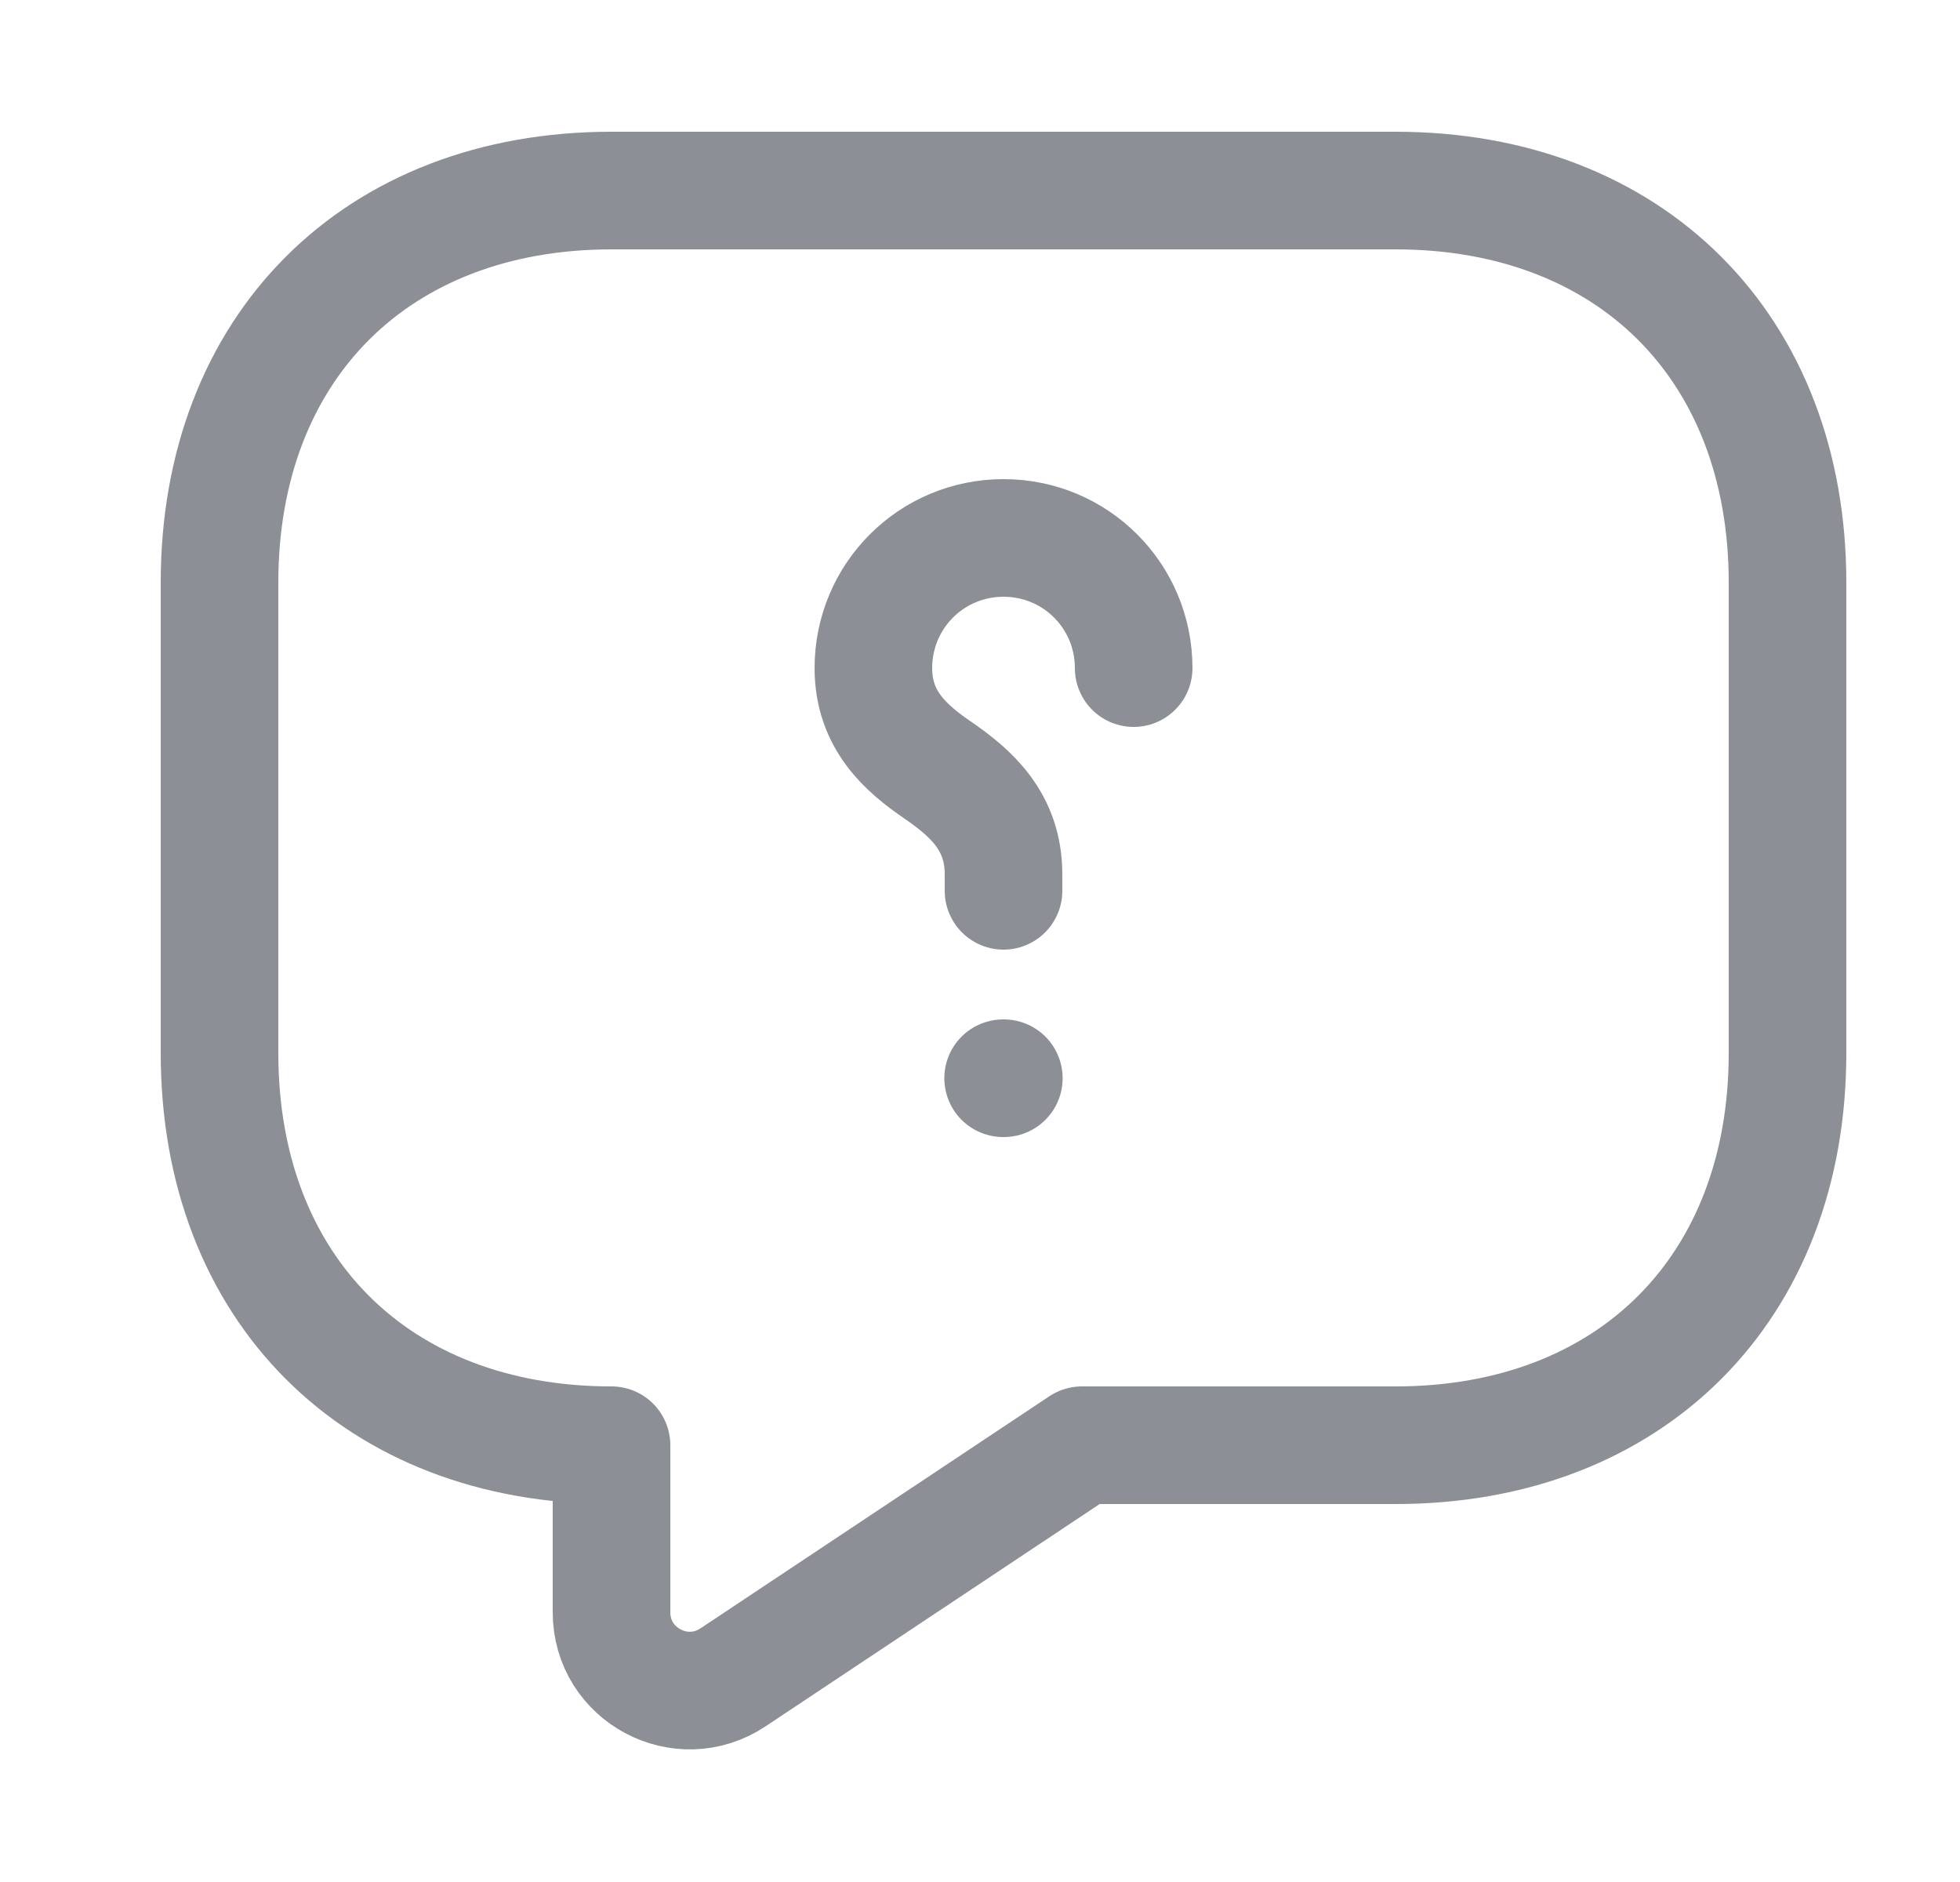 <svg width="25" height="24" viewBox="0 0 25 24" fill="none" xmlns="http://www.w3.org/2000/svg">
<path d="M17.8 18.43H13.8L9.35 21.39C8.69 21.83 7.8 21.36 7.8 20.56V18.43C4.8 18.43 2.8 16.43 2.8 13.43V7.43C2.8 4.43 4.8 2.43 7.8 2.43H17.8C20.8 2.43 22.8 4.43 22.8 7.43V13.43C22.8 16.43 20.8 18.43 17.8 18.43Z" stroke="#8C8F95" stroke-width="1.5" stroke-miterlimit="10" stroke-linecap="round" stroke-linejoin="round"/>
<path d="M12.8 11.36V11.15C12.8 10.47 12.38 10.11 11.96 9.82C11.55 9.54 11.14 9.18 11.14 8.52C11.14 7.6 11.88 6.86 12.8 6.86C13.72 6.86 14.46 7.6 14.46 8.52" stroke="#8C8F95" stroke-width="1.5" stroke-linecap="round" stroke-linejoin="round"/>
<path d="M12.804 13.75H12.795" stroke="#8C8F95" stroke-width="1.5" stroke-linecap="round" stroke-linejoin="round"/>
</svg>
